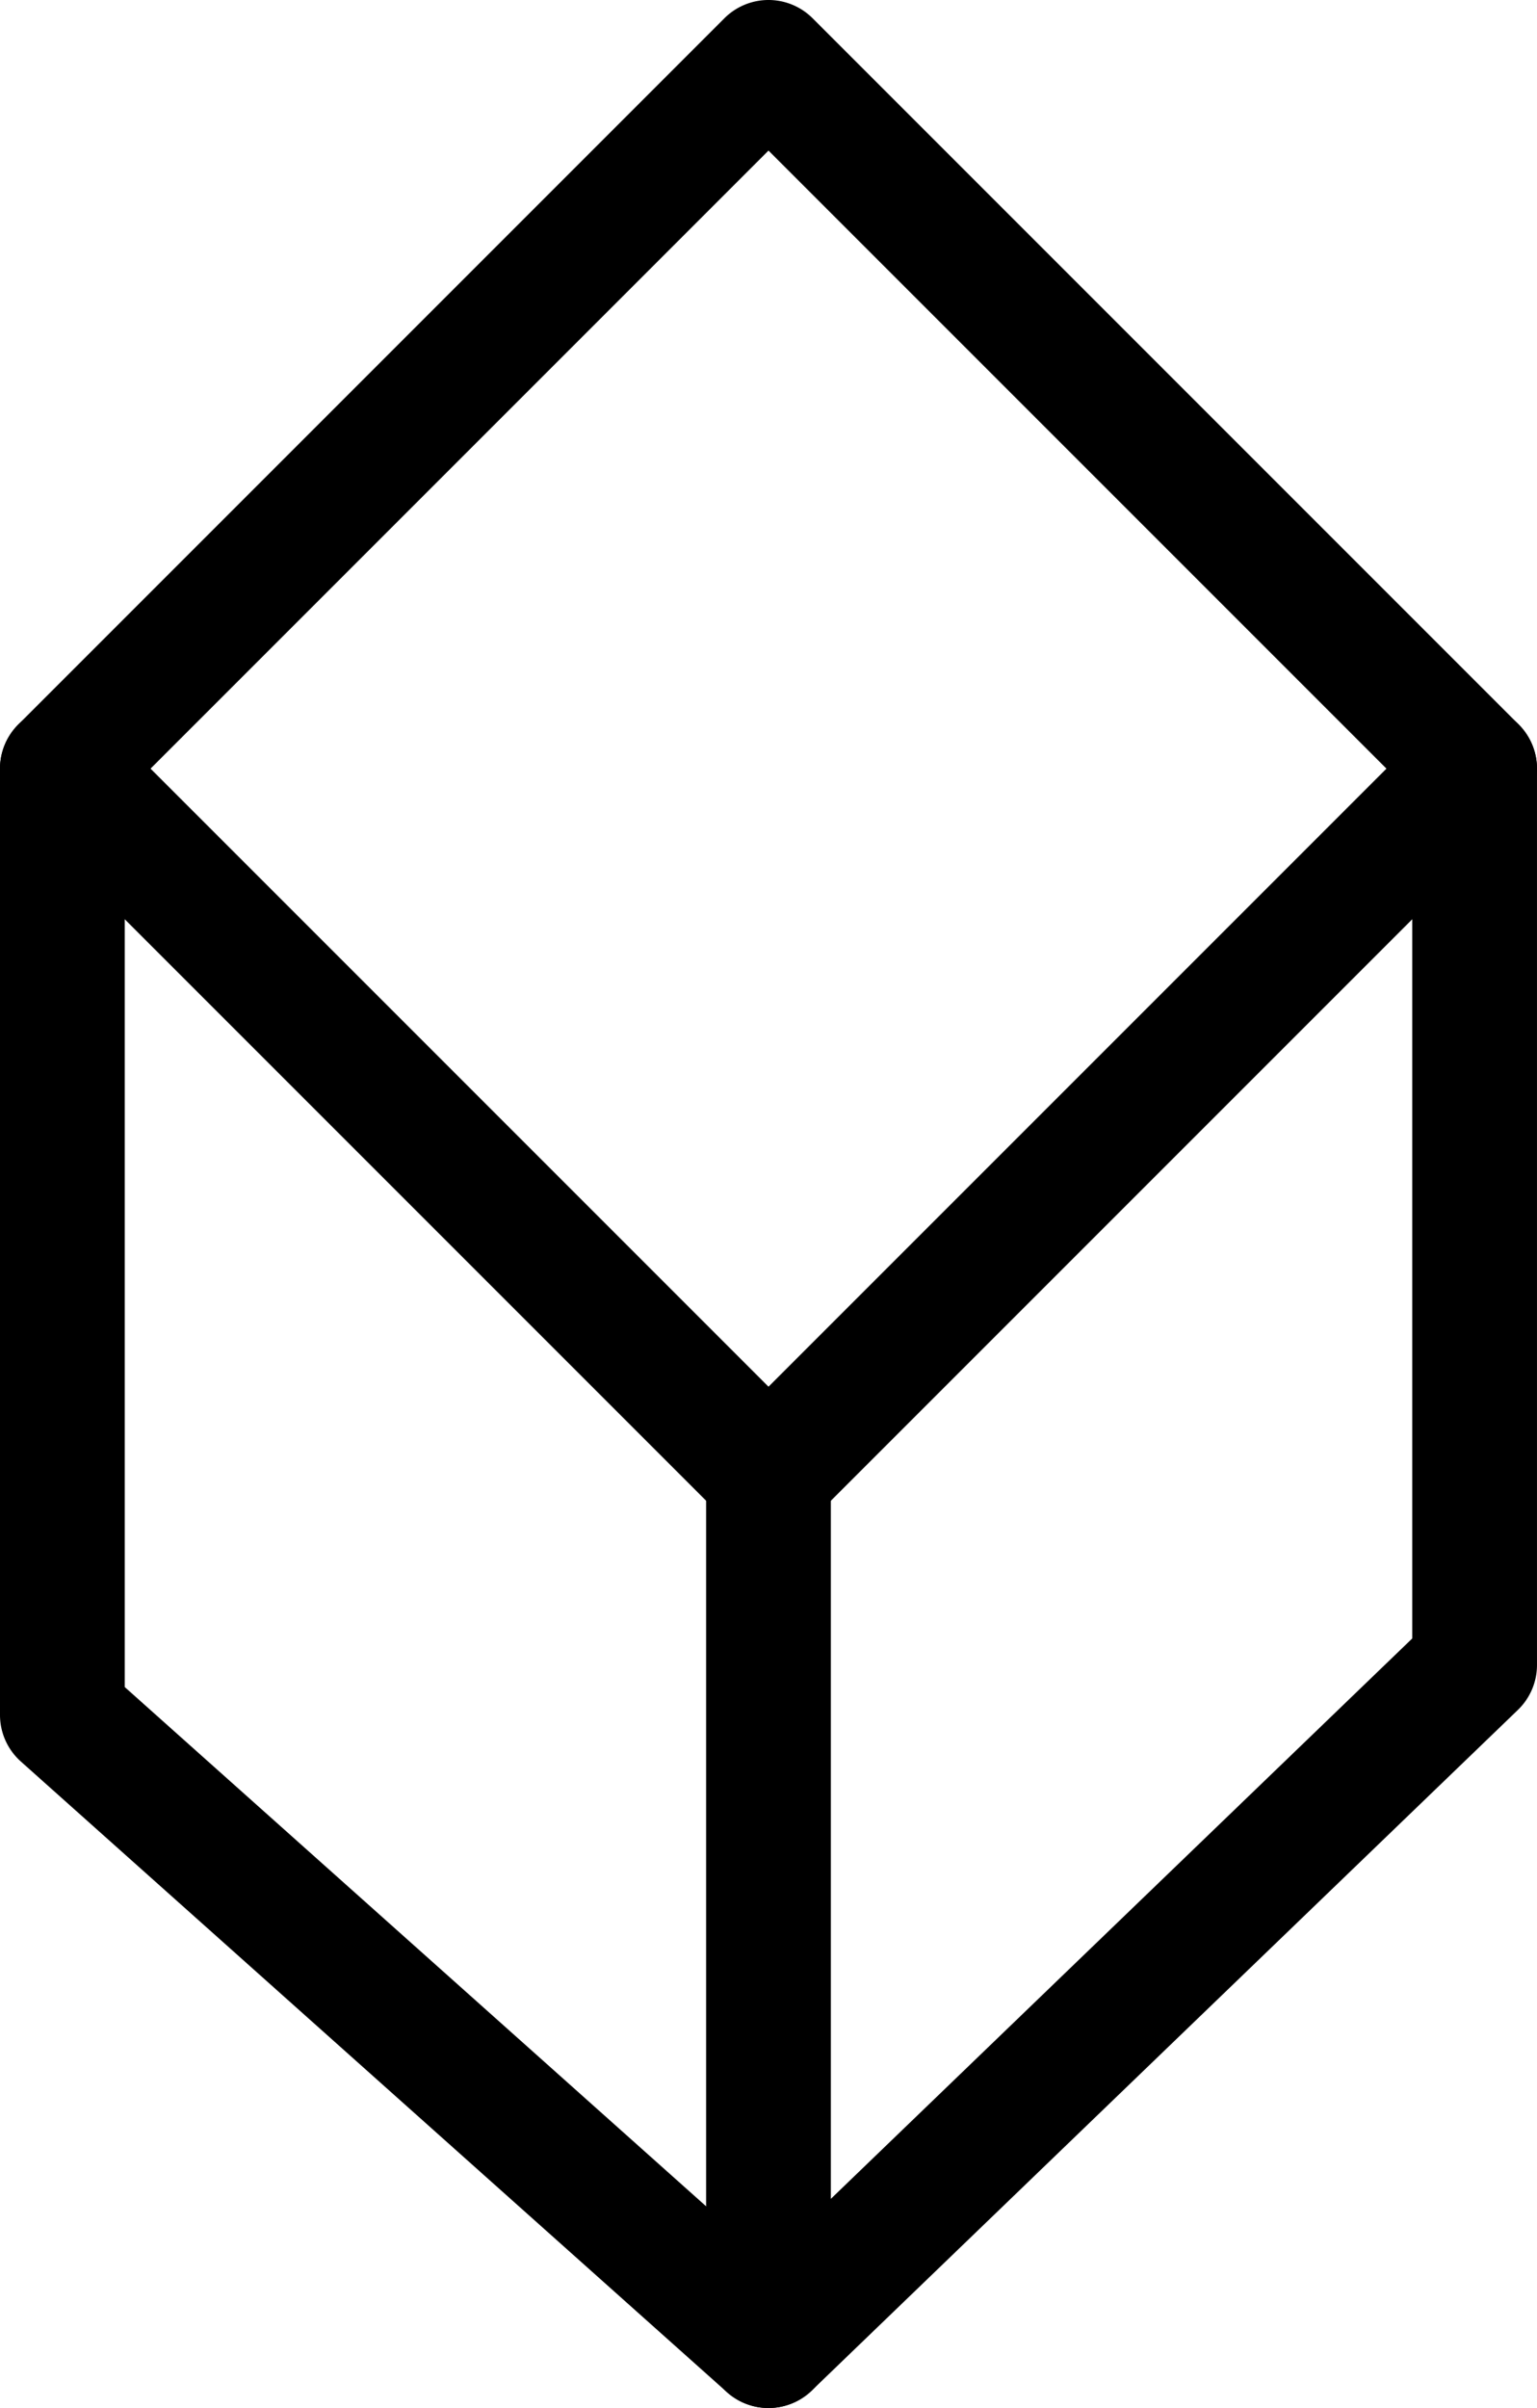 <svg class='no-frame' xmlns='http://www.w3.org/2000/svg' viewBox='0 0 1232.27 1930.24'><defs></defs><g id='Layer_2' data-name='Layer 2'><g id='Layer_1-2' data-name='Layer 1'><path class='svg-no-frame-cls' d='M616.13,1232.27a49.81,49.81,0,0,1-35.35-14.65L14.64,651.49a50,50,0,0,1,0-70.71L580.78,14.64a50,50,0,0,1,70.71,0l566.13,566.14a50,50,0,0,1,0,70.71L651.49,1217.62A49.82,49.82,0,0,1,616.13,1232.27ZM120.71,616.13l495.42,495.43,495.43-495.43L616.13,120.71Z'/><path class='svg-no-frame-cls' d='M616.12,1930.24a50,50,0,0,1-50-50v-698a50,50,0,0,1,100,0v580.34l466.14-449.22V616.13a50,50,0,0,1,100,0v718.52a50,50,0,0,1-15.3,36L650.83,1916.24A50,50,0,0,1,616.12,1930.24Z'/><path class='svg-no-frame-cls' d='M616.12,1930.24a49.8,49.8,0,0,1-33.29-12.71L16.7,1412A50,50,0,0,1,0,1374.71V616.13a50,50,0,0,1,100,0v736.19l549.44,490.62a50,50,0,0,1-33.32,87.3Z'/></g></g></svg>